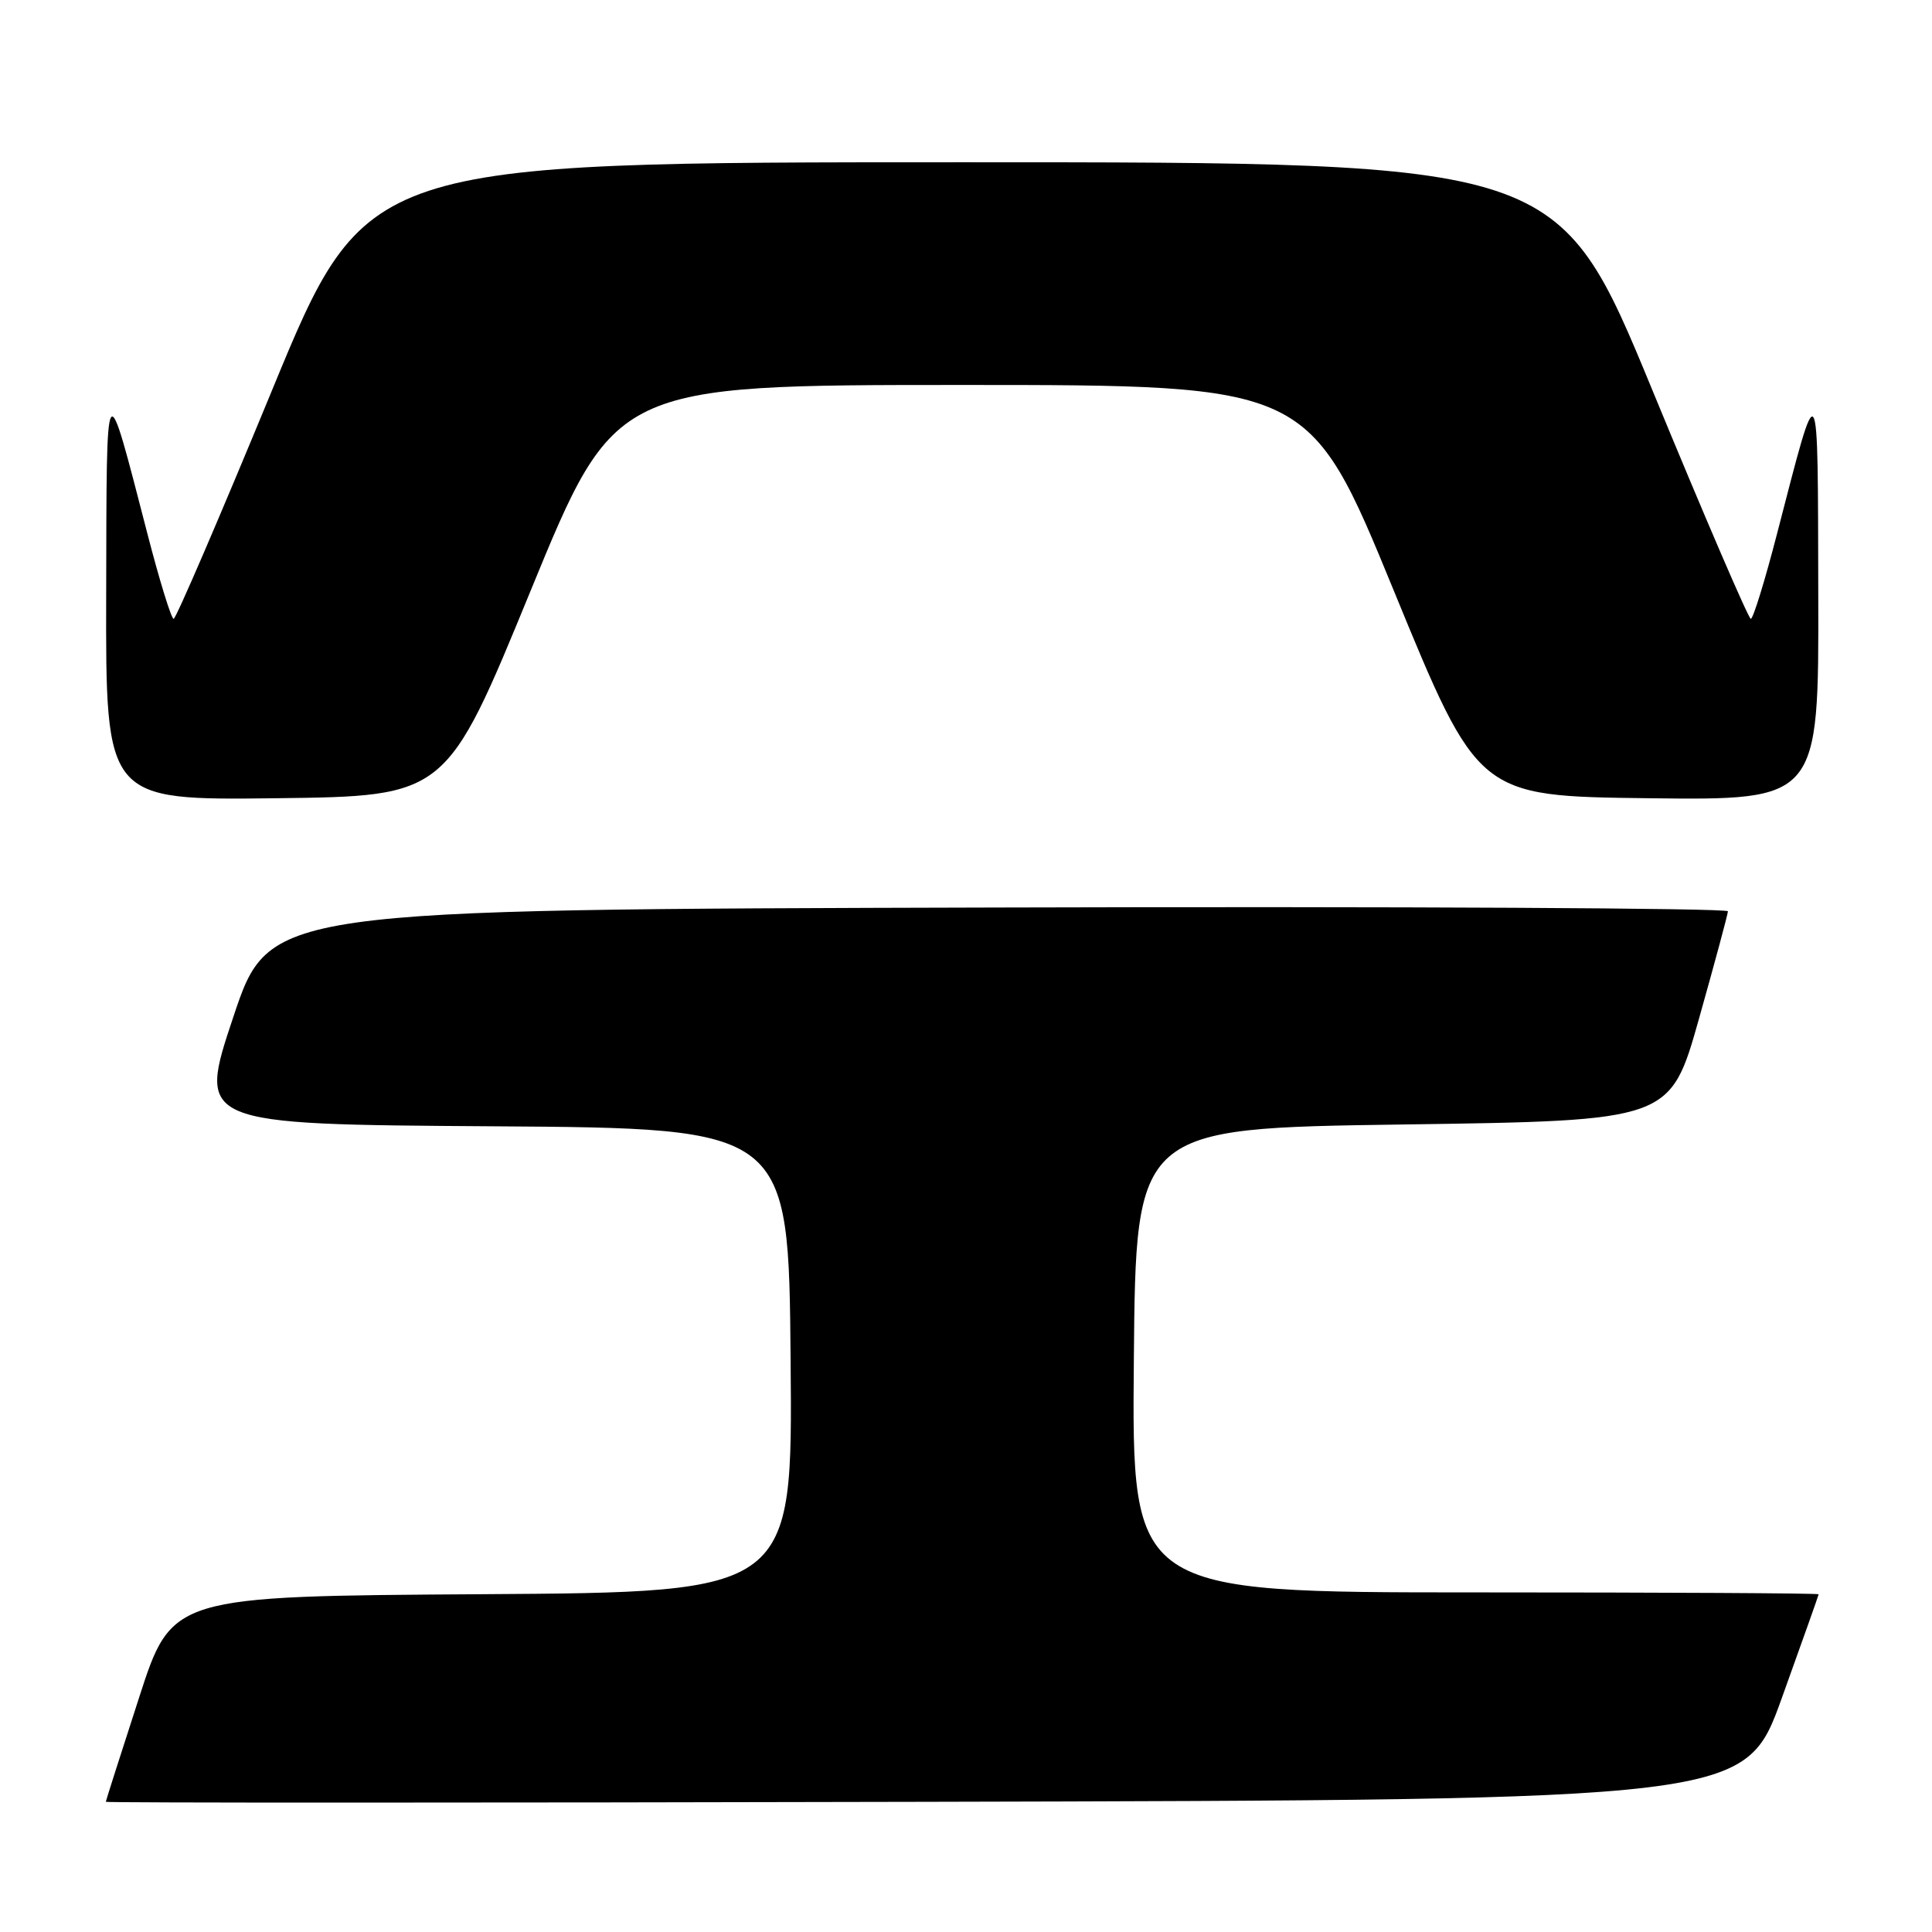 <?xml version="1.0" encoding="UTF-8" standalone="no"?>
<!DOCTYPE svg PUBLIC "-//W3C//DTD SVG 1.1//EN" "http://www.w3.org/Graphics/SVG/1.1/DTD/svg11.dtd" >
<svg xmlns="http://www.w3.org/2000/svg" xmlns:xlink="http://www.w3.org/1999/xlink" version="1.1" viewBox="0 0 256 256">
 <g >
 <path fill="currentColor"
d=" M 236.10 225.00 C 238.77 217.57 240.97 211.39 240.98 211.25 C 240.99 211.11 220.52 211.00 195.49 211.00 C 149.97 211.00 149.97 211.00 150.24 180.25 C 150.50 149.50 150.50 149.50 185.90 149.00 C 221.31 148.50 221.31 148.50 225.12 135.00 C 227.21 127.58 228.94 121.16 228.96 120.75 C 228.98 120.33 185.50 120.10 132.34 120.25 C 35.68 120.50 35.68 120.50 30.92 134.74 C 26.16 148.98 26.16 148.98 65.33 149.24 C 104.50 149.50 104.50 149.50 104.76 180.24 C 105.03 210.98 105.03 210.98 63.90 211.24 C 22.77 211.50 22.77 211.50 18.41 225.00 C 16.00 232.43 14.03 238.61 14.02 238.75 C 14.01 238.89 62.88 238.89 122.62 238.75 C 231.24 238.50 231.24 238.50 236.10 225.00 Z  M 70.32 78.25 C 81.50 51.01 81.50 51.01 127.50 51.01 C 173.50 51.01 173.50 51.01 184.68 78.25 C 195.86 105.50 195.86 105.50 218.43 105.77 C 241.00 106.04 241.00 106.04 240.93 78.77 C 240.86 48.63 241.10 48.99 235.46 70.75 C 233.86 76.94 232.30 82.00 231.99 82.00 C 231.69 82.00 225.83 68.39 218.97 51.75 C 206.50 21.50 206.50 21.50 127.50 21.50 C 48.50 21.50 48.50 21.50 36.03 51.75 C 29.17 68.39 23.31 82.00 23.01 82.00 C 22.70 82.00 21.14 76.94 19.54 70.75 C 13.90 48.99 14.14 48.63 14.07 78.77 C 14.00 106.04 14.00 106.04 36.57 105.77 C 59.14 105.50 59.14 105.50 70.32 78.25 Z "/>
</g>
</svg>